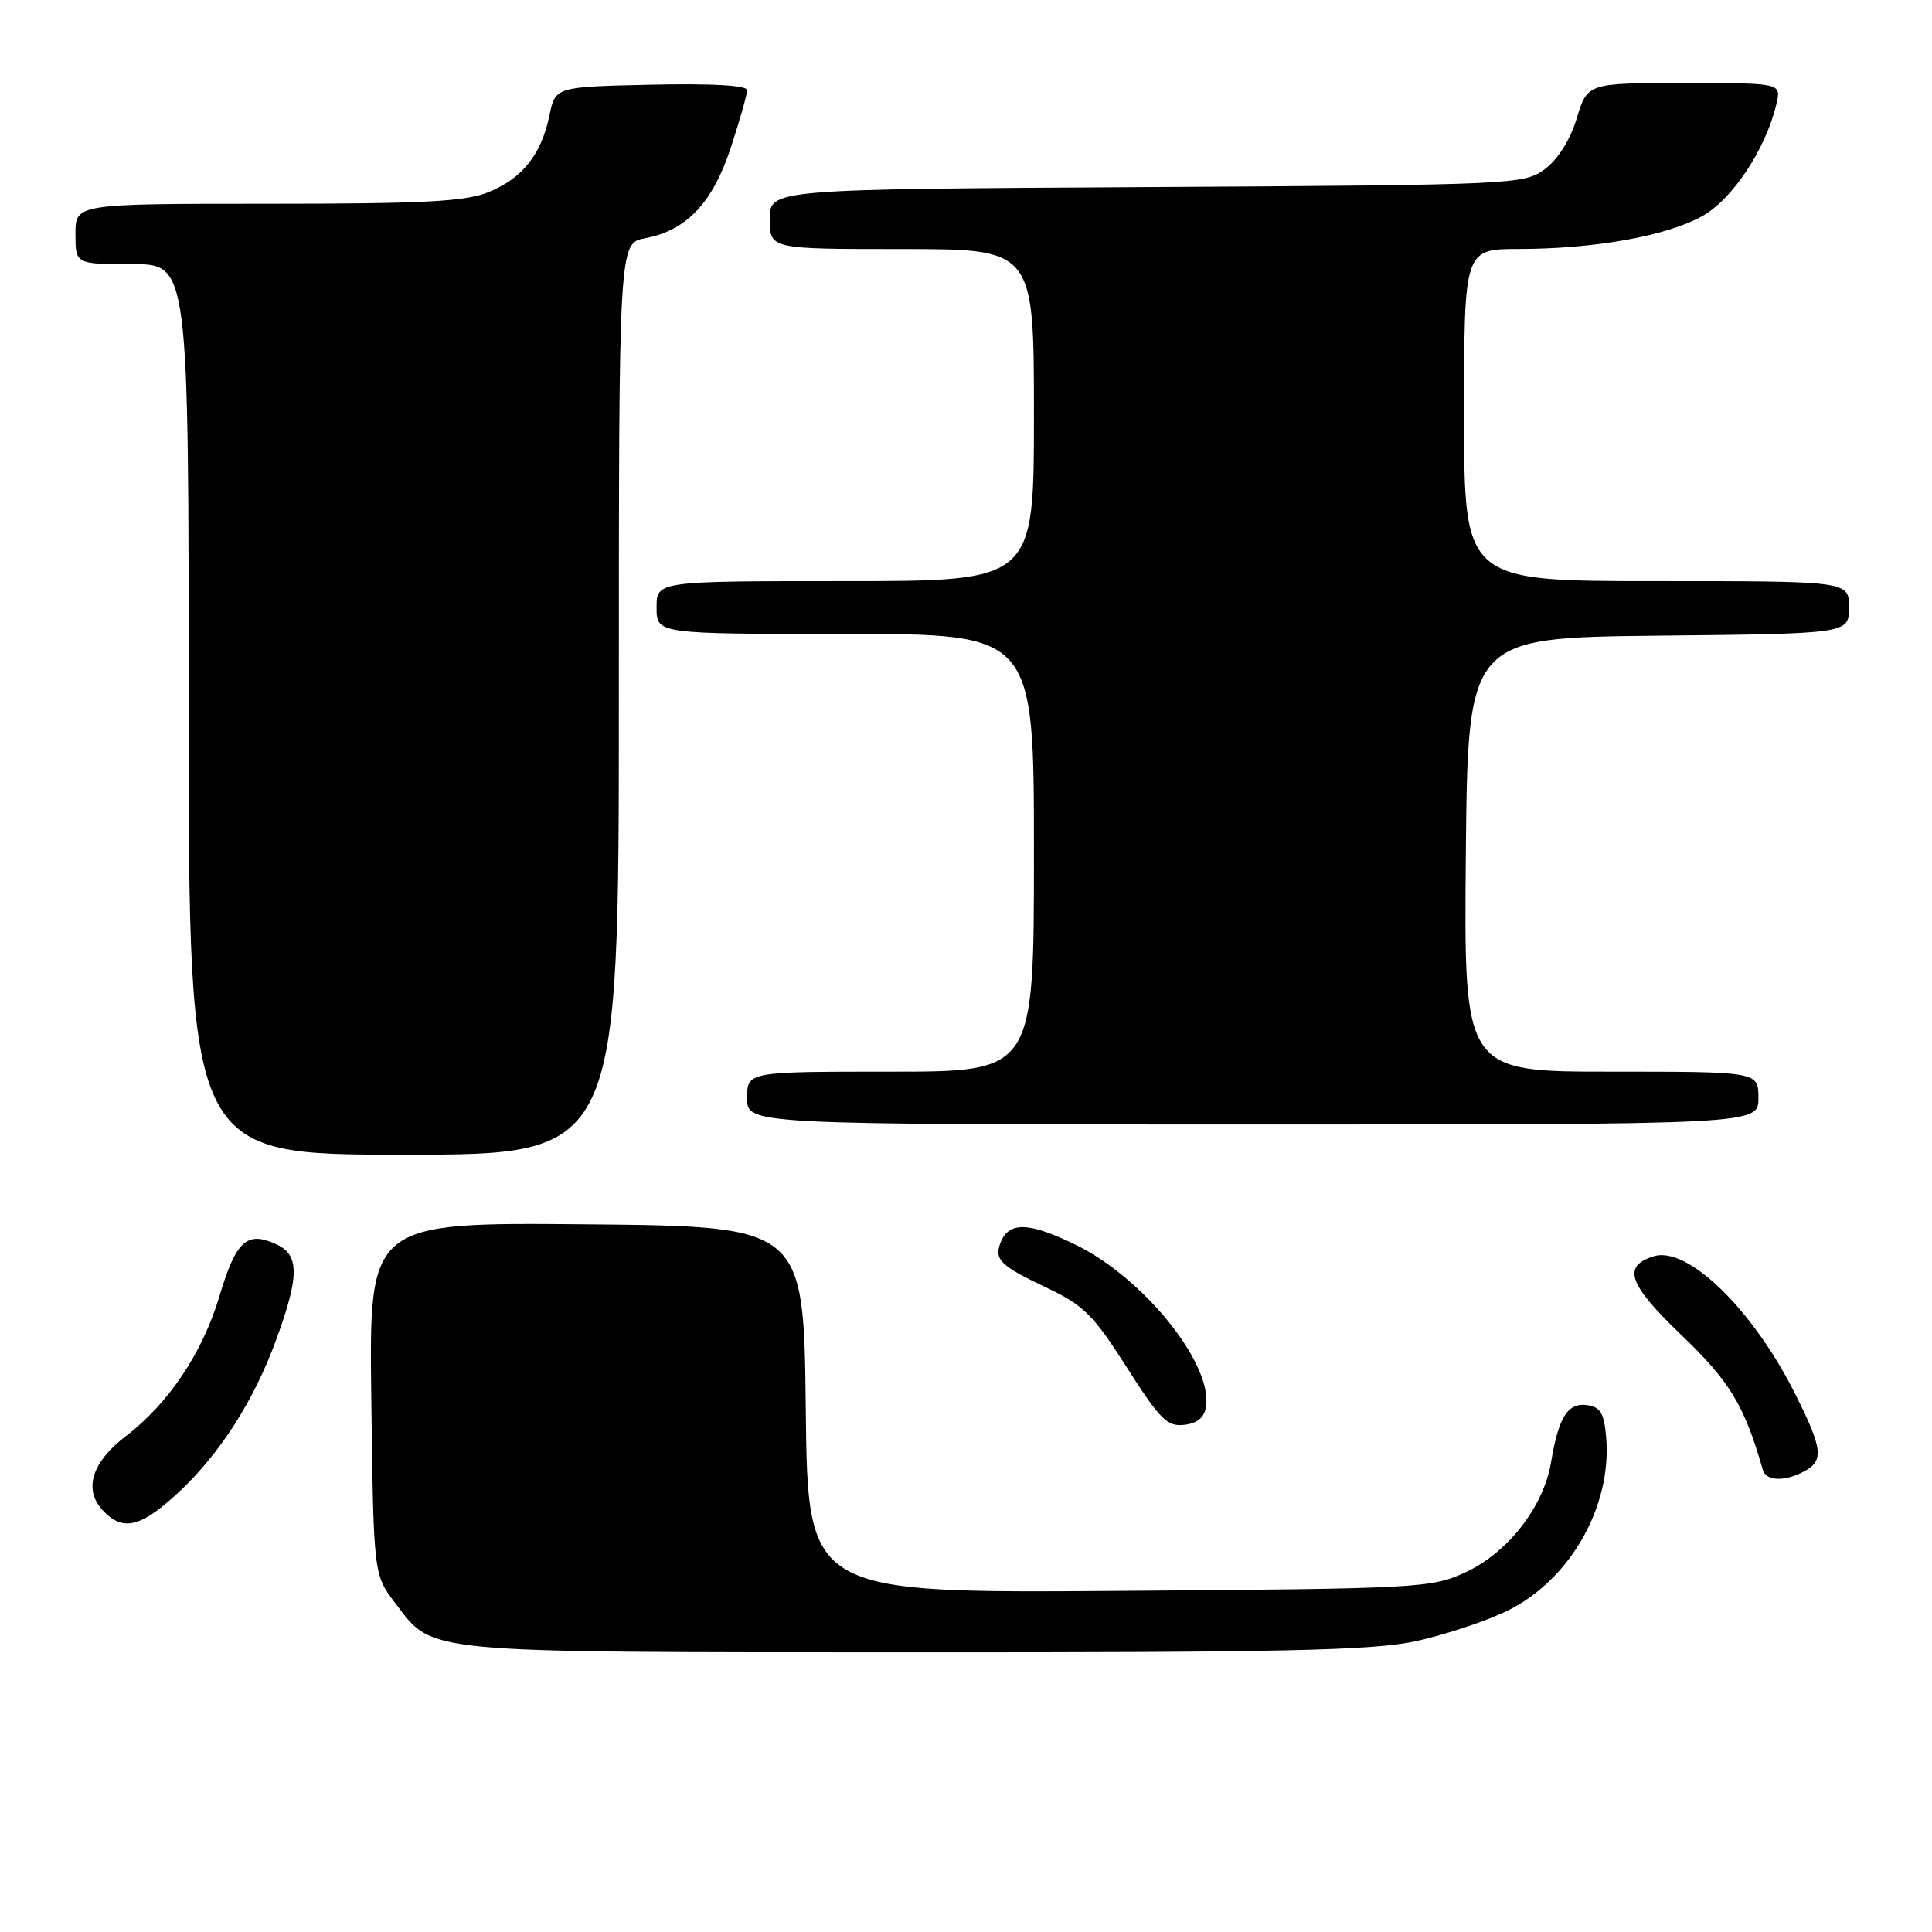 <?xml version="1.0" encoding="UTF-8" standalone="no"?>
<!DOCTYPE svg PUBLIC "-//W3C//DTD SVG 1.1//EN" "http://www.w3.org/Graphics/SVG/1.1/DTD/svg11.dtd" >
<svg xmlns="http://www.w3.org/2000/svg" xmlns:xlink="http://www.w3.org/1999/xlink" version="1.1" viewBox="0 0 256 256">
 <g >
 <path fill="currentColor"
d=" M 187.48 217.49 C 191.32 216.67 196.84 214.85 199.74 213.43 C 208.02 209.37 213.58 199.64 212.83 190.50 C 212.56 187.28 212.08 186.44 210.32 186.19 C 207.75 185.82 206.52 187.76 205.53 193.71 C 204.55 199.64 199.82 205.73 194.18 208.34 C 189.66 210.43 188.10 210.51 148.27 210.80 C 107.04 211.10 107.04 211.10 106.77 186.80 C 106.50 162.50 106.50 162.50 77.70 162.23 C 48.90 161.97 48.90 161.97 49.20 185.32 C 49.50 208.66 49.50 208.66 52.38 212.43 C 57.50 219.14 55.20 218.92 121.00 218.94 C 169.76 218.96 181.76 218.70 187.48 217.49 Z  M 23.47 197.92 C 29.09 192.74 33.66 185.62 36.65 177.38 C 39.70 168.99 39.68 166.27 36.56 164.85 C 32.70 163.09 31.26 164.42 29.06 171.80 C 26.83 179.27 22.33 185.99 16.62 190.34 C 12.21 193.71 11.06 197.31 13.54 200.04 C 16.18 202.96 18.56 202.45 23.47 197.92 Z  M 239.07 194.96 C 241.70 193.56 241.52 191.97 237.88 184.72 C 232.25 173.47 223.58 165.05 219.11 166.47 C 214.92 167.79 215.76 170.16 222.81 176.92 C 229.23 183.07 231.13 186.21 233.58 194.75 C 234.01 196.27 236.45 196.36 239.07 194.96 Z  M 159.81 186.33 C 160.62 180.65 151.56 169.39 142.65 165.00 C 136.37 161.91 133.67 161.82 132.57 164.67 C 131.71 166.91 132.55 167.73 138.69 170.63 C 143.57 172.94 144.89 174.25 149.30 181.18 C 153.69 188.08 154.67 189.06 156.92 188.80 C 158.69 188.59 159.60 187.82 159.81 186.33 Z  M 82.00 92.61 C 82.00 32.22 82.00 32.22 85.47 31.57 C 90.98 30.54 94.43 26.89 96.85 19.52 C 98.03 15.91 99.00 12.50 99.00 11.95 C 99.00 11.31 94.36 11.04 86.29 11.22 C 73.59 11.50 73.59 11.50 72.80 15.31 C 71.72 20.48 69.23 23.62 64.73 25.46 C 61.67 26.71 56.13 27.00 35.48 27.00 C 10.00 27.00 10.00 27.00 10.00 31.00 C 10.00 35.00 10.00 35.00 17.50 35.00 C 25.00 35.00 25.00 35.00 25.00 94.00 C 25.00 153.00 25.00 153.00 53.50 153.00 C 82.00 153.00 82.00 153.00 82.00 92.61 Z  M 233.00 145.50 C 233.00 142.00 233.00 142.00 213.48 142.00 C 193.97 142.00 193.97 142.00 194.23 113.25 C 194.50 84.50 194.50 84.50 219.75 84.23 C 245.00 83.97 245.00 83.97 245.00 80.48 C 245.00 77.00 245.00 77.00 219.50 77.00 C 194.00 77.00 194.00 77.00 194.00 55.00 C 194.00 33.00 194.00 33.00 201.25 32.99 C 211.25 32.98 220.74 31.29 225.50 28.67 C 229.54 26.45 233.99 19.75 235.39 13.75 C 236.04 11.00 236.04 11.00 223.20 11.00 C 210.35 11.00 210.35 11.00 208.93 15.67 C 208.05 18.55 206.42 21.14 204.68 22.42 C 201.92 24.45 200.68 24.51 151.93 24.79 C 102.00 25.07 102.00 25.07 102.00 29.04 C 102.00 33.00 102.00 33.00 119.50 33.00 C 137.00 33.00 137.00 33.00 137.00 55.00 C 137.00 77.00 137.00 77.00 112.00 77.00 C 87.00 77.00 87.00 77.00 87.00 80.50 C 87.00 84.00 87.00 84.00 112.00 84.00 C 137.00 84.00 137.00 84.00 137.00 113.00 C 137.00 142.00 137.00 142.00 118.00 142.00 C 99.00 142.00 99.00 142.00 99.00 145.50 C 99.00 149.00 99.00 149.00 166.00 149.00 C 233.00 149.00 233.00 149.00 233.00 145.50 Z "/>
</g>
</svg>
